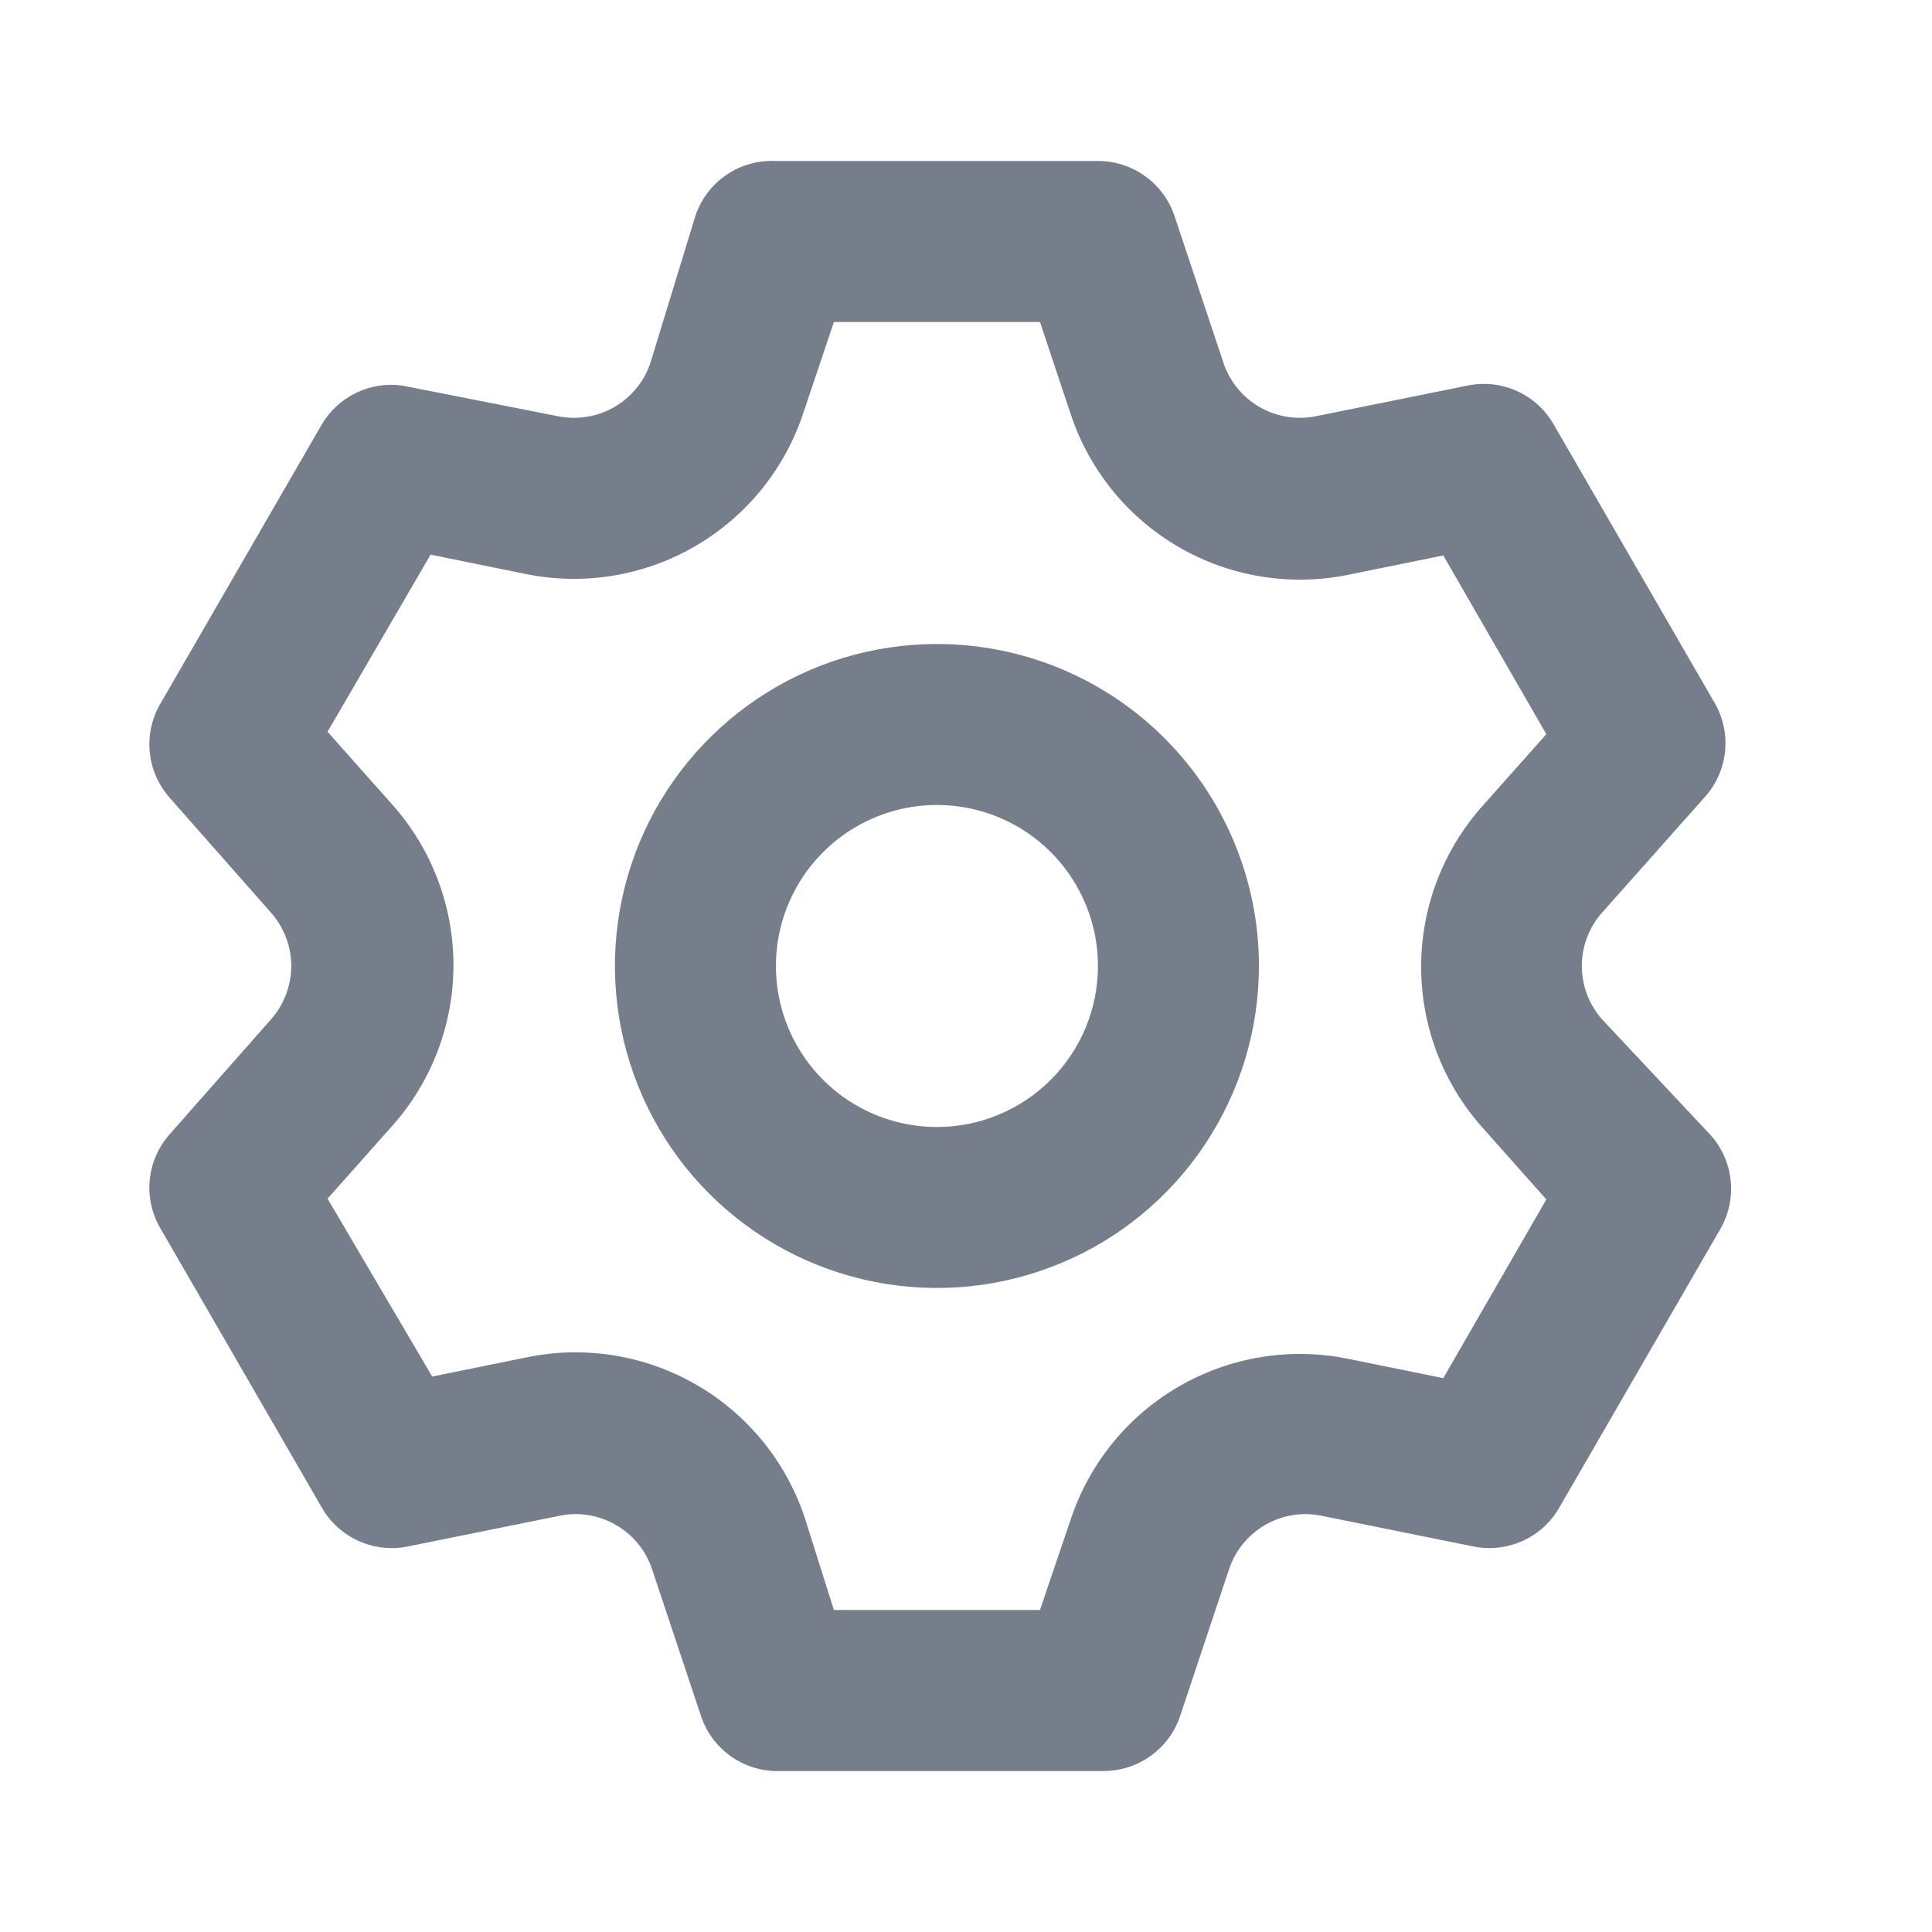 <svg width="24" height="24" viewBox="0 0 24 24" fill="none" xmlns="http://www.w3.org/2000/svg">
<path d="M19.899 12.66C19.739 12.477 19.65 12.243 19.65 12C19.65 11.757 19.739 11.522 19.899 11.34L21.179 9.9C21.32 9.743 21.408 9.545 21.429 9.334C21.451 9.124 21.405 8.913 21.299 8.73L19.299 5.27C19.194 5.087 19.034 4.943 18.842 4.857C18.649 4.77 18.435 4.747 18.229 4.79L16.349 5.17C16.11 5.219 15.861 5.179 15.649 5.058C15.437 4.936 15.277 4.741 15.199 4.51L14.589 2.68C14.522 2.481 14.394 2.309 14.223 2.187C14.053 2.065 13.849 1.999 13.639 2H9.639C9.421 1.989 9.205 2.049 9.024 2.172C8.844 2.294 8.709 2.473 8.639 2.68L8.079 4.51C8.001 4.741 7.841 4.936 7.629 5.058C7.417 5.179 7.168 5.219 6.929 5.17L4.999 4.79C4.803 4.762 4.604 4.793 4.426 4.879C4.248 4.964 4.1 5.1 3.999 5.27L1.999 8.73C1.89 8.911 1.841 9.121 1.859 9.331C1.877 9.541 1.961 9.74 2.099 9.9L3.369 11.34C3.529 11.522 3.618 11.757 3.618 12C3.618 12.243 3.529 12.477 3.369 12.66L2.099 14.1C1.961 14.259 1.877 14.459 1.859 14.669C1.841 14.879 1.89 15.089 1.999 15.27L3.999 18.73C4.104 18.912 4.264 19.057 4.456 19.143C4.648 19.229 4.863 19.253 5.069 19.21L6.949 18.83C7.188 18.78 7.437 18.82 7.649 18.942C7.861 19.064 8.021 19.258 8.099 19.49L8.709 21.32C8.778 21.527 8.914 21.705 9.094 21.828C9.275 21.951 9.491 22.011 9.709 22H13.709C13.919 22 14.123 21.935 14.293 21.813C14.464 21.691 14.592 21.518 14.659 21.32L15.269 19.49C15.347 19.258 15.507 19.064 15.719 18.942C15.931 18.82 16.18 18.78 16.419 18.83L18.299 19.21C18.505 19.253 18.72 19.229 18.912 19.143C19.104 19.057 19.264 18.912 19.369 18.73L21.369 15.27C21.475 15.087 21.521 14.876 21.499 14.665C21.478 14.455 21.39 14.257 21.249 14.1L19.899 12.66ZM18.409 14L19.209 14.9L17.929 17.12L16.749 16.88C16.029 16.733 15.28 16.855 14.643 17.224C14.008 17.592 13.529 18.182 13.299 18.88L12.919 20H10.359L9.999 18.86C9.769 18.162 9.29 17.572 8.654 17.204C8.018 16.835 7.269 16.713 6.549 16.86L5.369 17.1L4.069 14.89L4.869 13.99C5.361 13.44 5.633 12.728 5.633 11.99C5.633 11.252 5.361 10.54 4.869 9.99L4.069 9.09L5.349 6.89L6.529 7.13C7.249 7.277 7.998 7.155 8.634 6.786C9.27 6.417 9.749 5.828 9.979 5.13L10.359 4H12.919L13.299 5.14C13.529 5.838 14.008 6.427 14.643 6.796C15.28 7.165 16.029 7.287 16.749 7.14L17.929 6.9L19.209 9.12L18.409 10.02C17.922 10.569 17.654 11.277 17.654 12.01C17.654 12.743 17.922 13.451 18.409 14ZM11.639 8C10.848 8 10.074 8.234 9.417 8.674C8.759 9.114 8.246 9.738 7.943 10.469C7.641 11.2 7.561 12.004 7.716 12.78C7.87 13.556 8.251 14.269 8.81 14.828C9.37 15.388 10.083 15.769 10.859 15.923C11.634 16.077 12.439 15.998 13.17 15.695C13.901 15.393 14.525 14.88 14.965 14.222C15.404 13.564 15.639 12.791 15.639 12C15.639 10.939 15.217 9.922 14.467 9.171C13.717 8.421 12.7 8 11.639 8ZM11.639 14C11.243 14 10.857 13.883 10.528 13.663C10.199 13.443 9.943 13.131 9.791 12.765C9.64 12.4 9.6 11.998 9.677 11.61C9.755 11.222 9.945 10.865 10.225 10.586C10.504 10.306 10.861 10.116 11.249 10.038C11.637 9.961 12.039 10.001 12.404 10.152C12.77 10.303 13.082 10.56 13.302 10.889C13.522 11.218 13.639 11.604 13.639 12C13.639 12.53 13.428 13.039 13.053 13.414C12.678 13.789 12.169 14 11.639 14Z" fill="#757E8A"/>
</svg>
